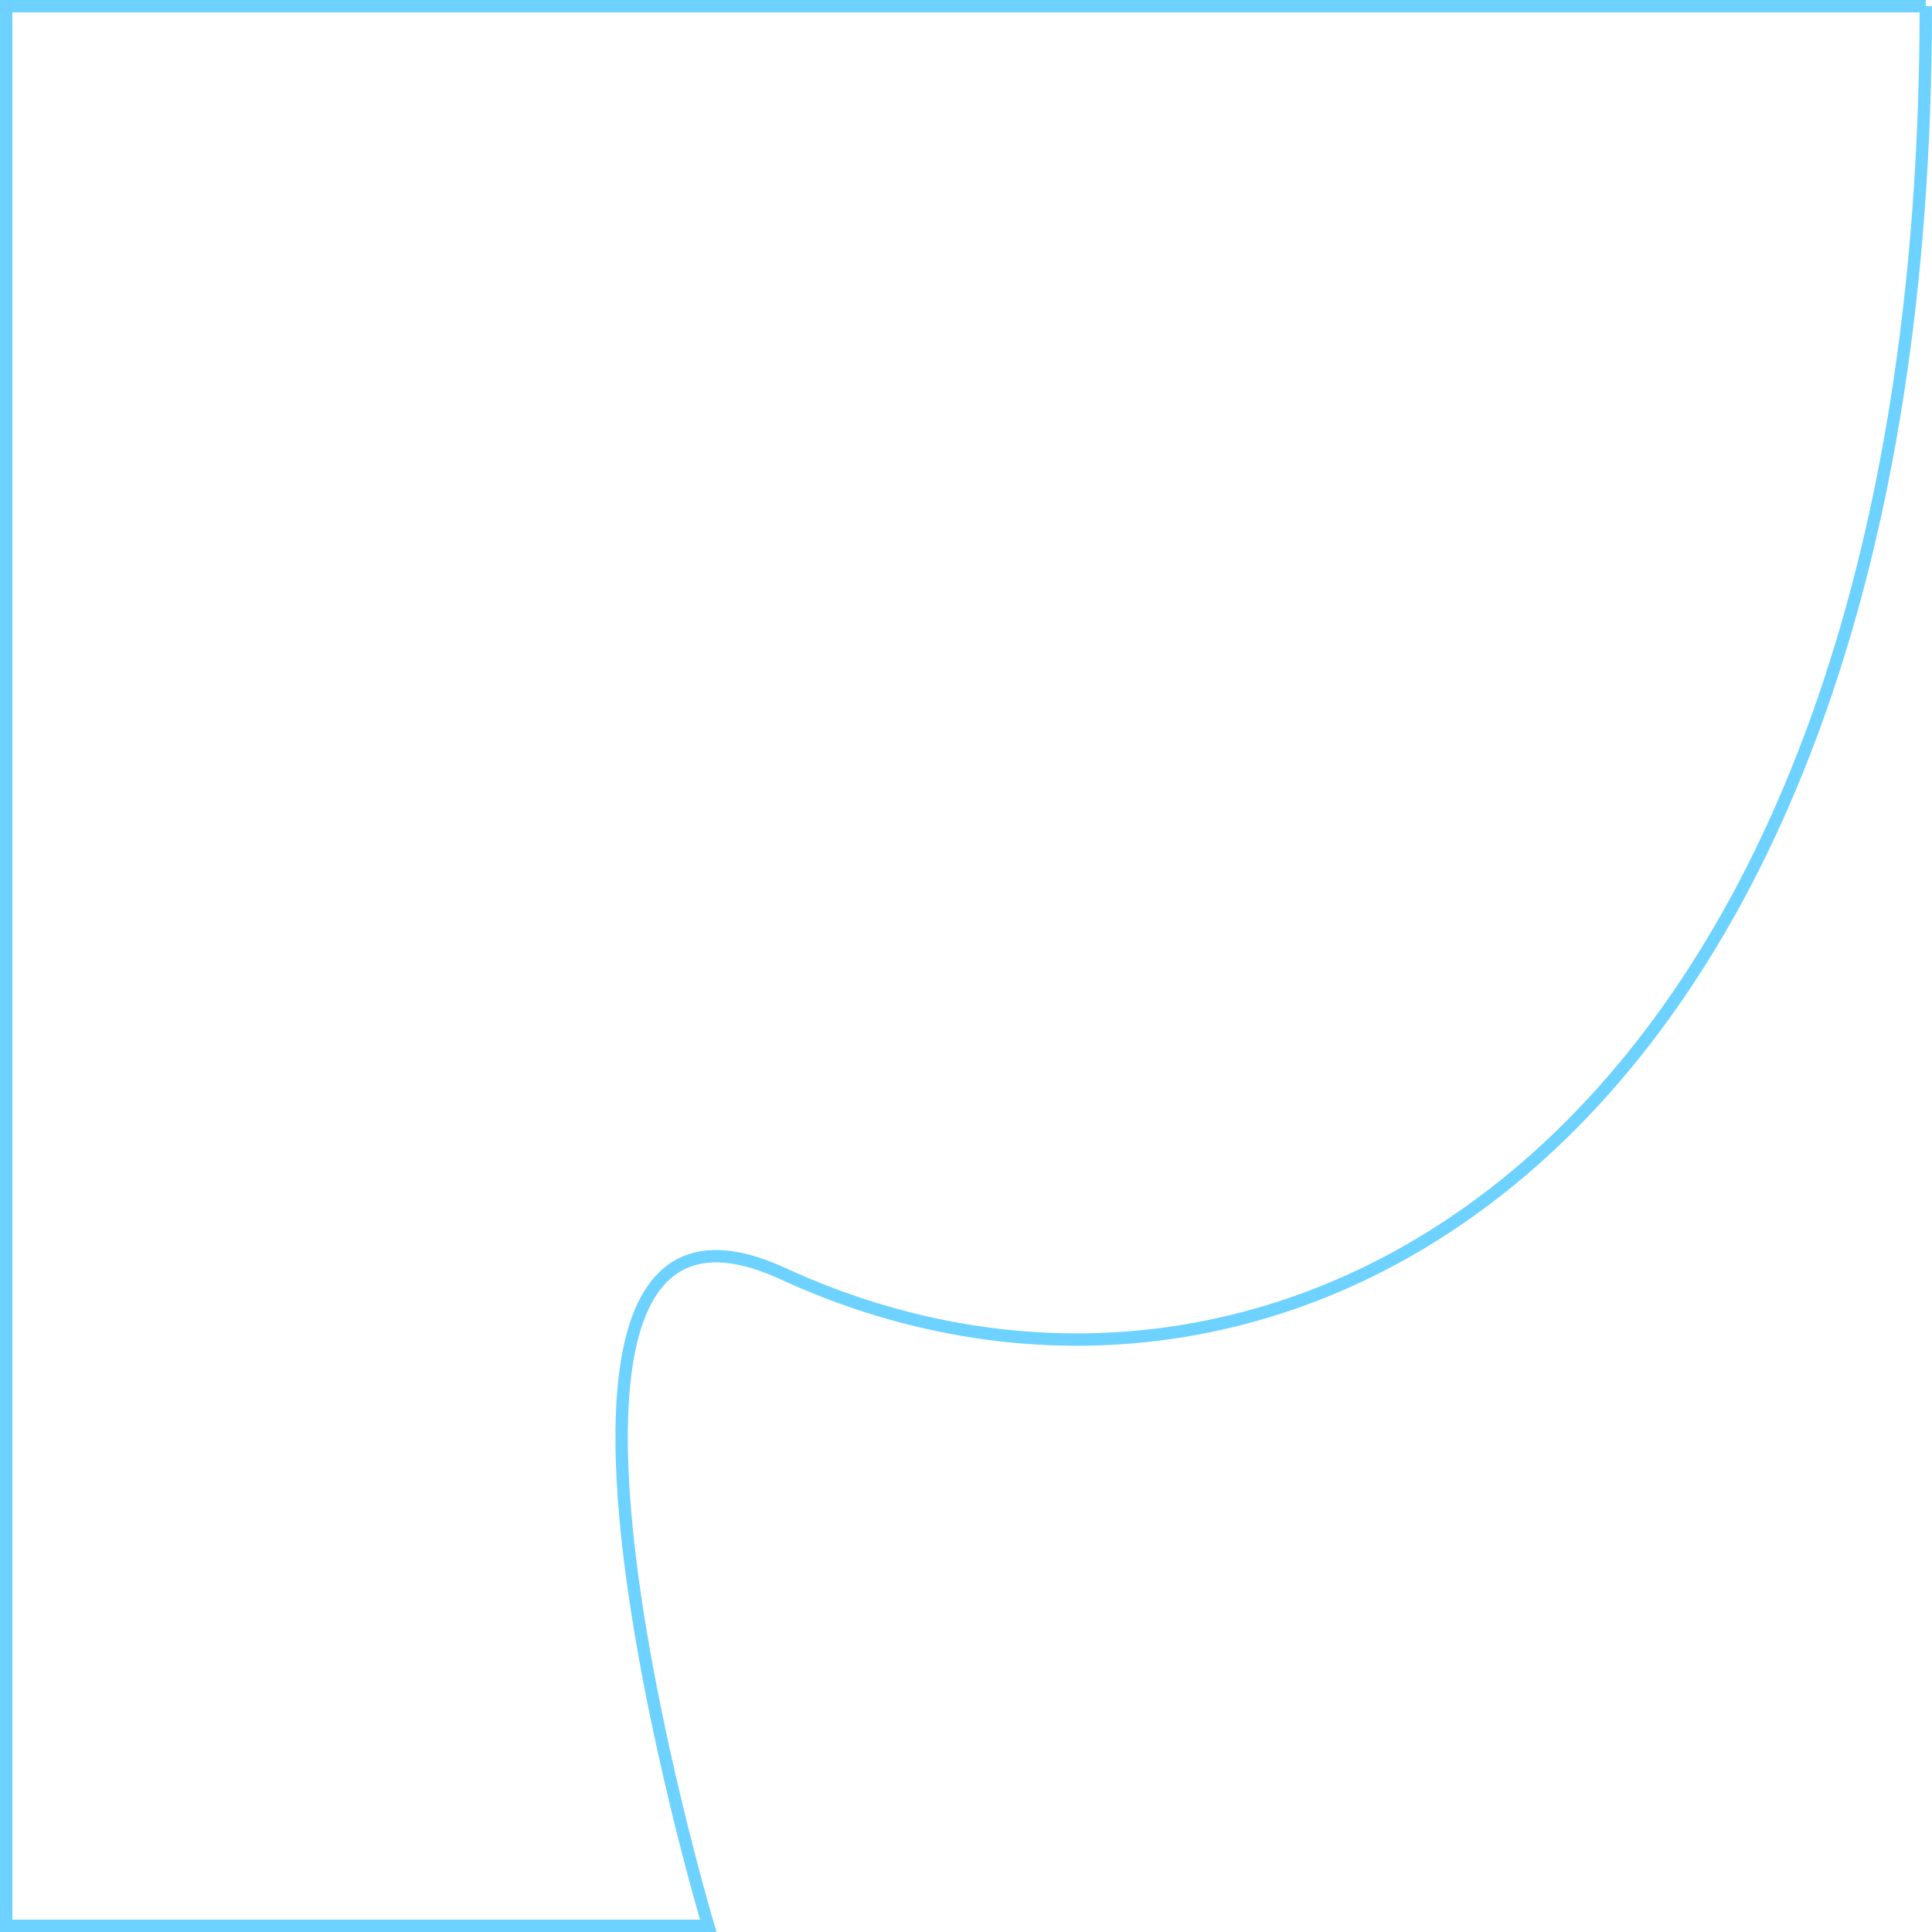 <svg xmlns="http://www.w3.org/2000/svg" width="156.078" height="156.079" viewBox="0 0 156.078 156.079">
  <path id="패스_2305" data-name="패스 2305" d="M155.078,0H0V155.079H56.718S37.5,90.752,62.748,102.391c40.12,18.493,92.33-10.1,92.33-102.391" transform="translate(0.5 0.5)" fill="none" stroke="#6dd2ff" stroke-width="1"/>
</svg>
